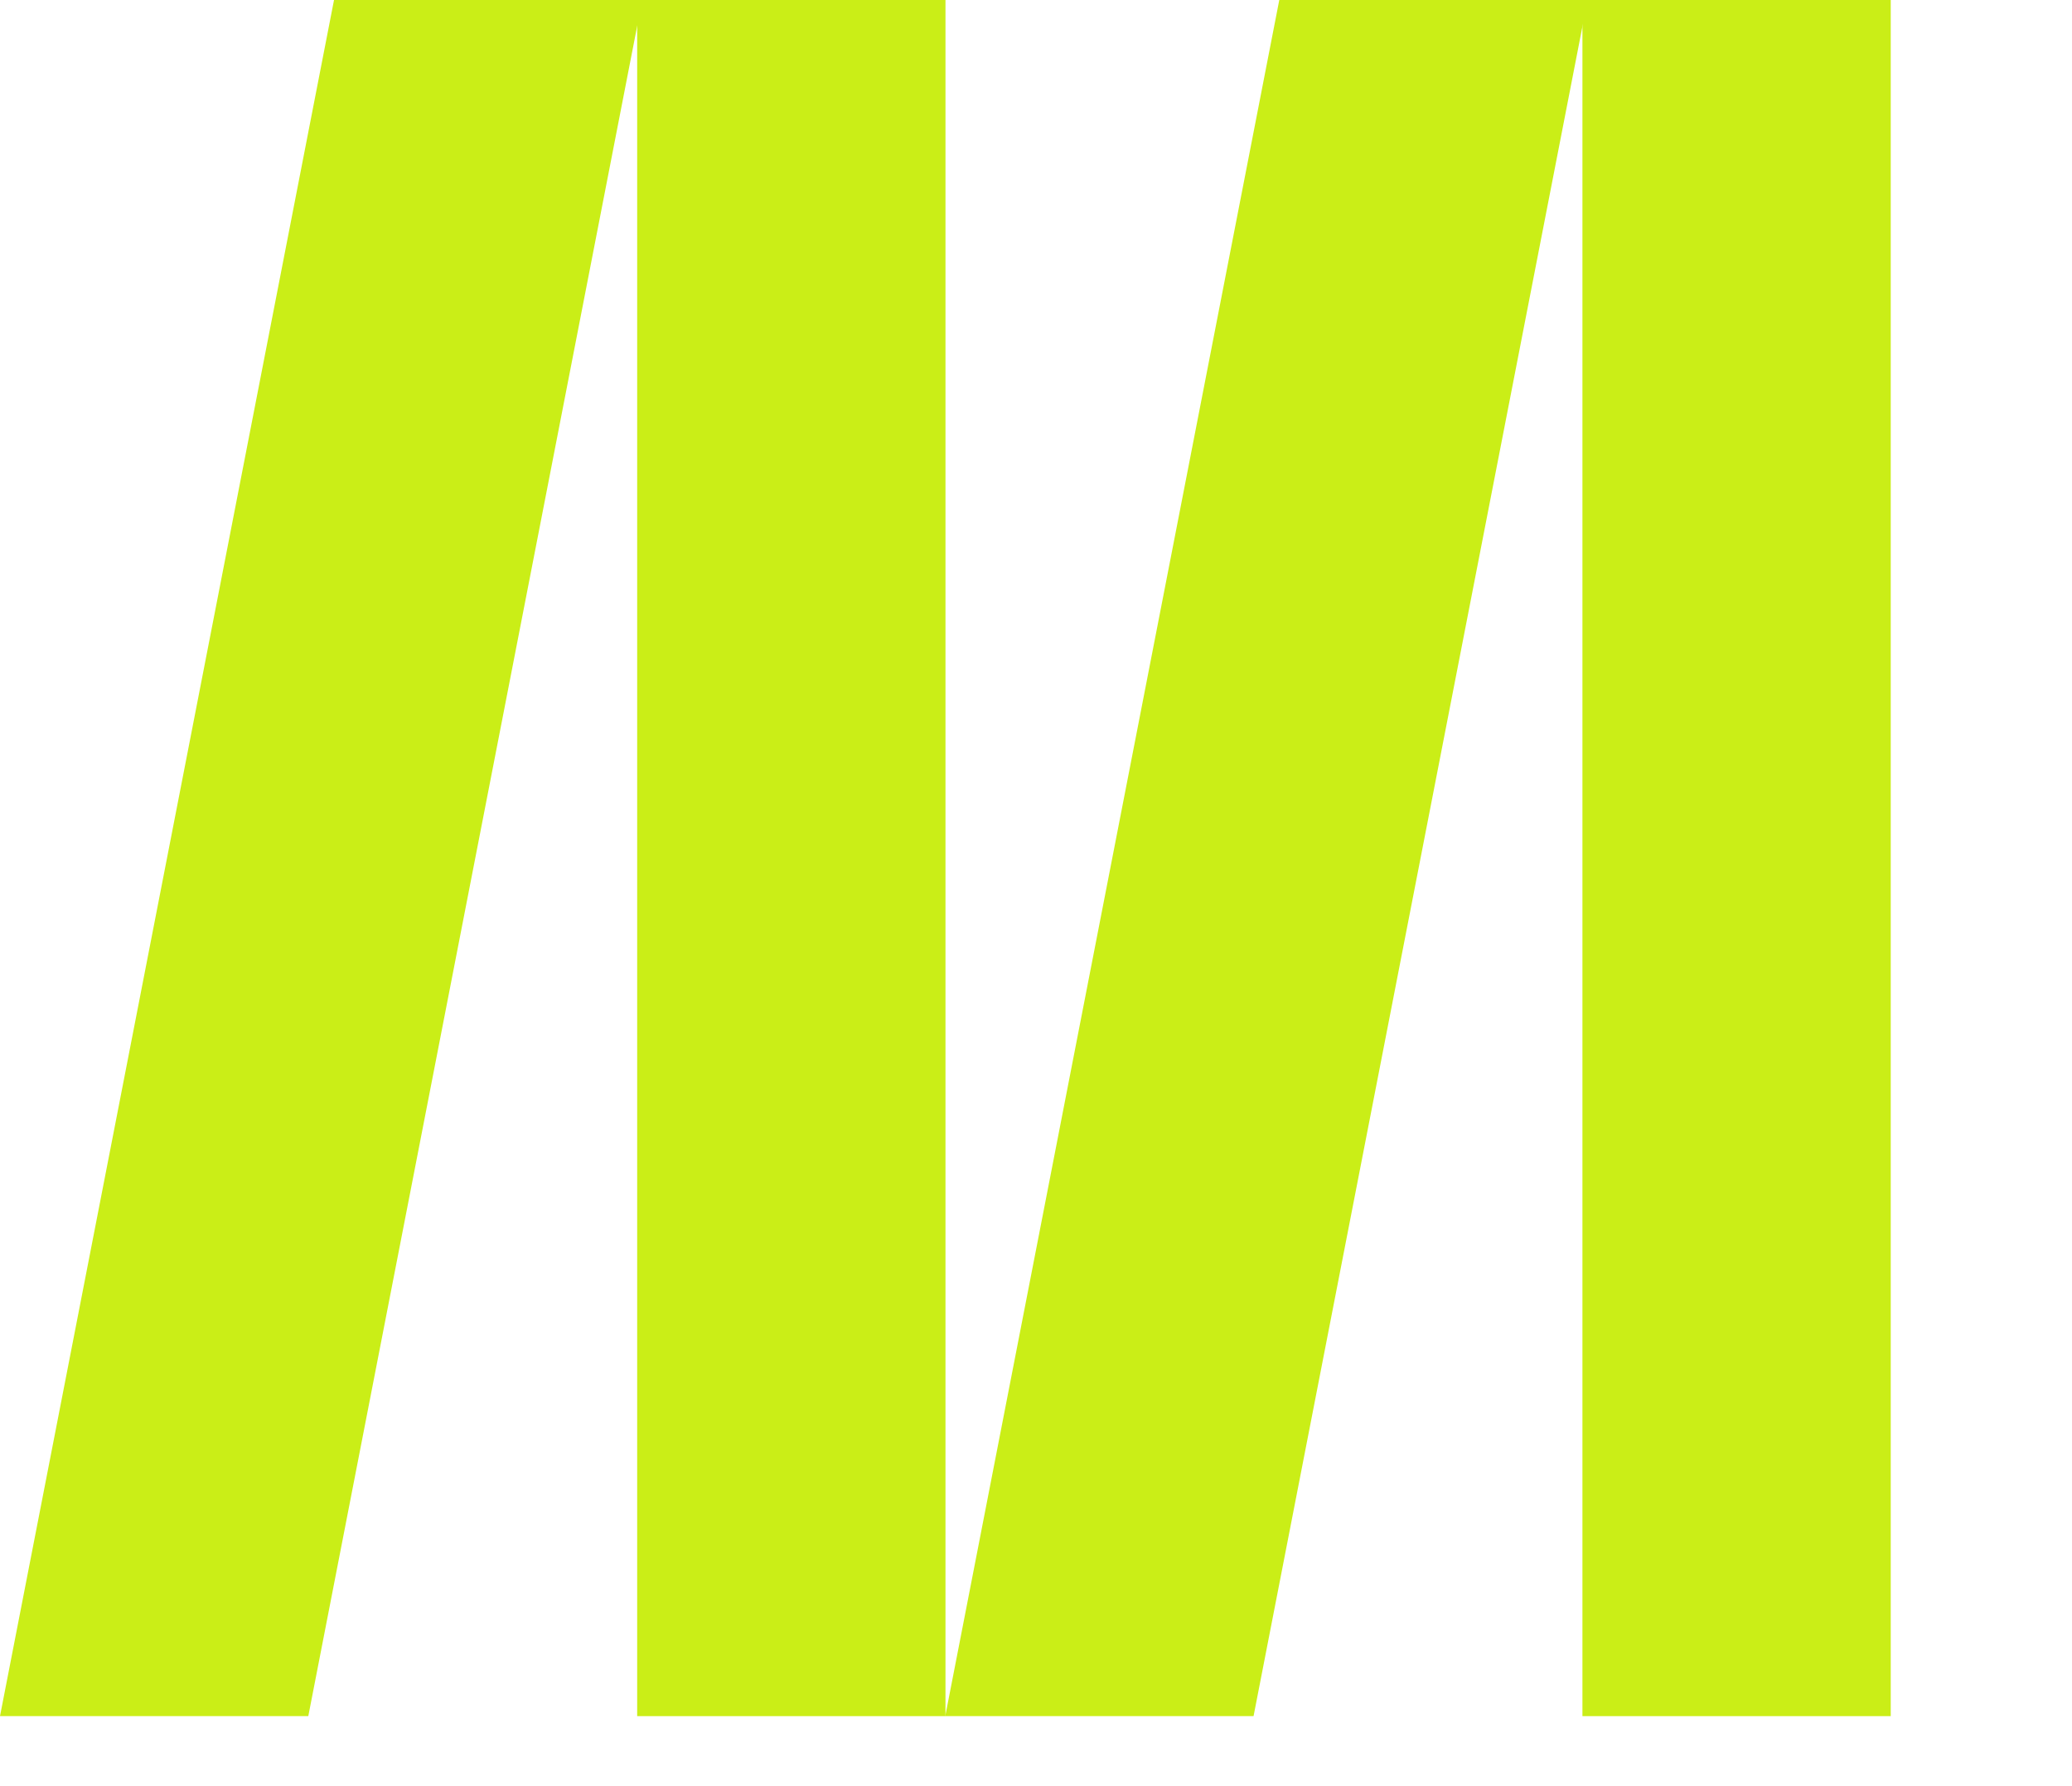 <svg width="29" height="25" viewBox="0 0 29 25" fill="none" xmlns="http://www.w3.org/2000/svg">
<rect x="22.148" width="4.315" height="24.02" fill="#CAEE17"/>
<rect x="8.918" width="4.315" height="24.02" fill="#CAEE17"/>
<path d="M17.905 0H22.22L17.545 24.02H13.23L17.905 0Z" fill="#CAEE17"/>
<path d="M4.675 0H8.989L4.315 24.02H0L4.675 0Z" fill="#CAEE17"/>
</svg>
